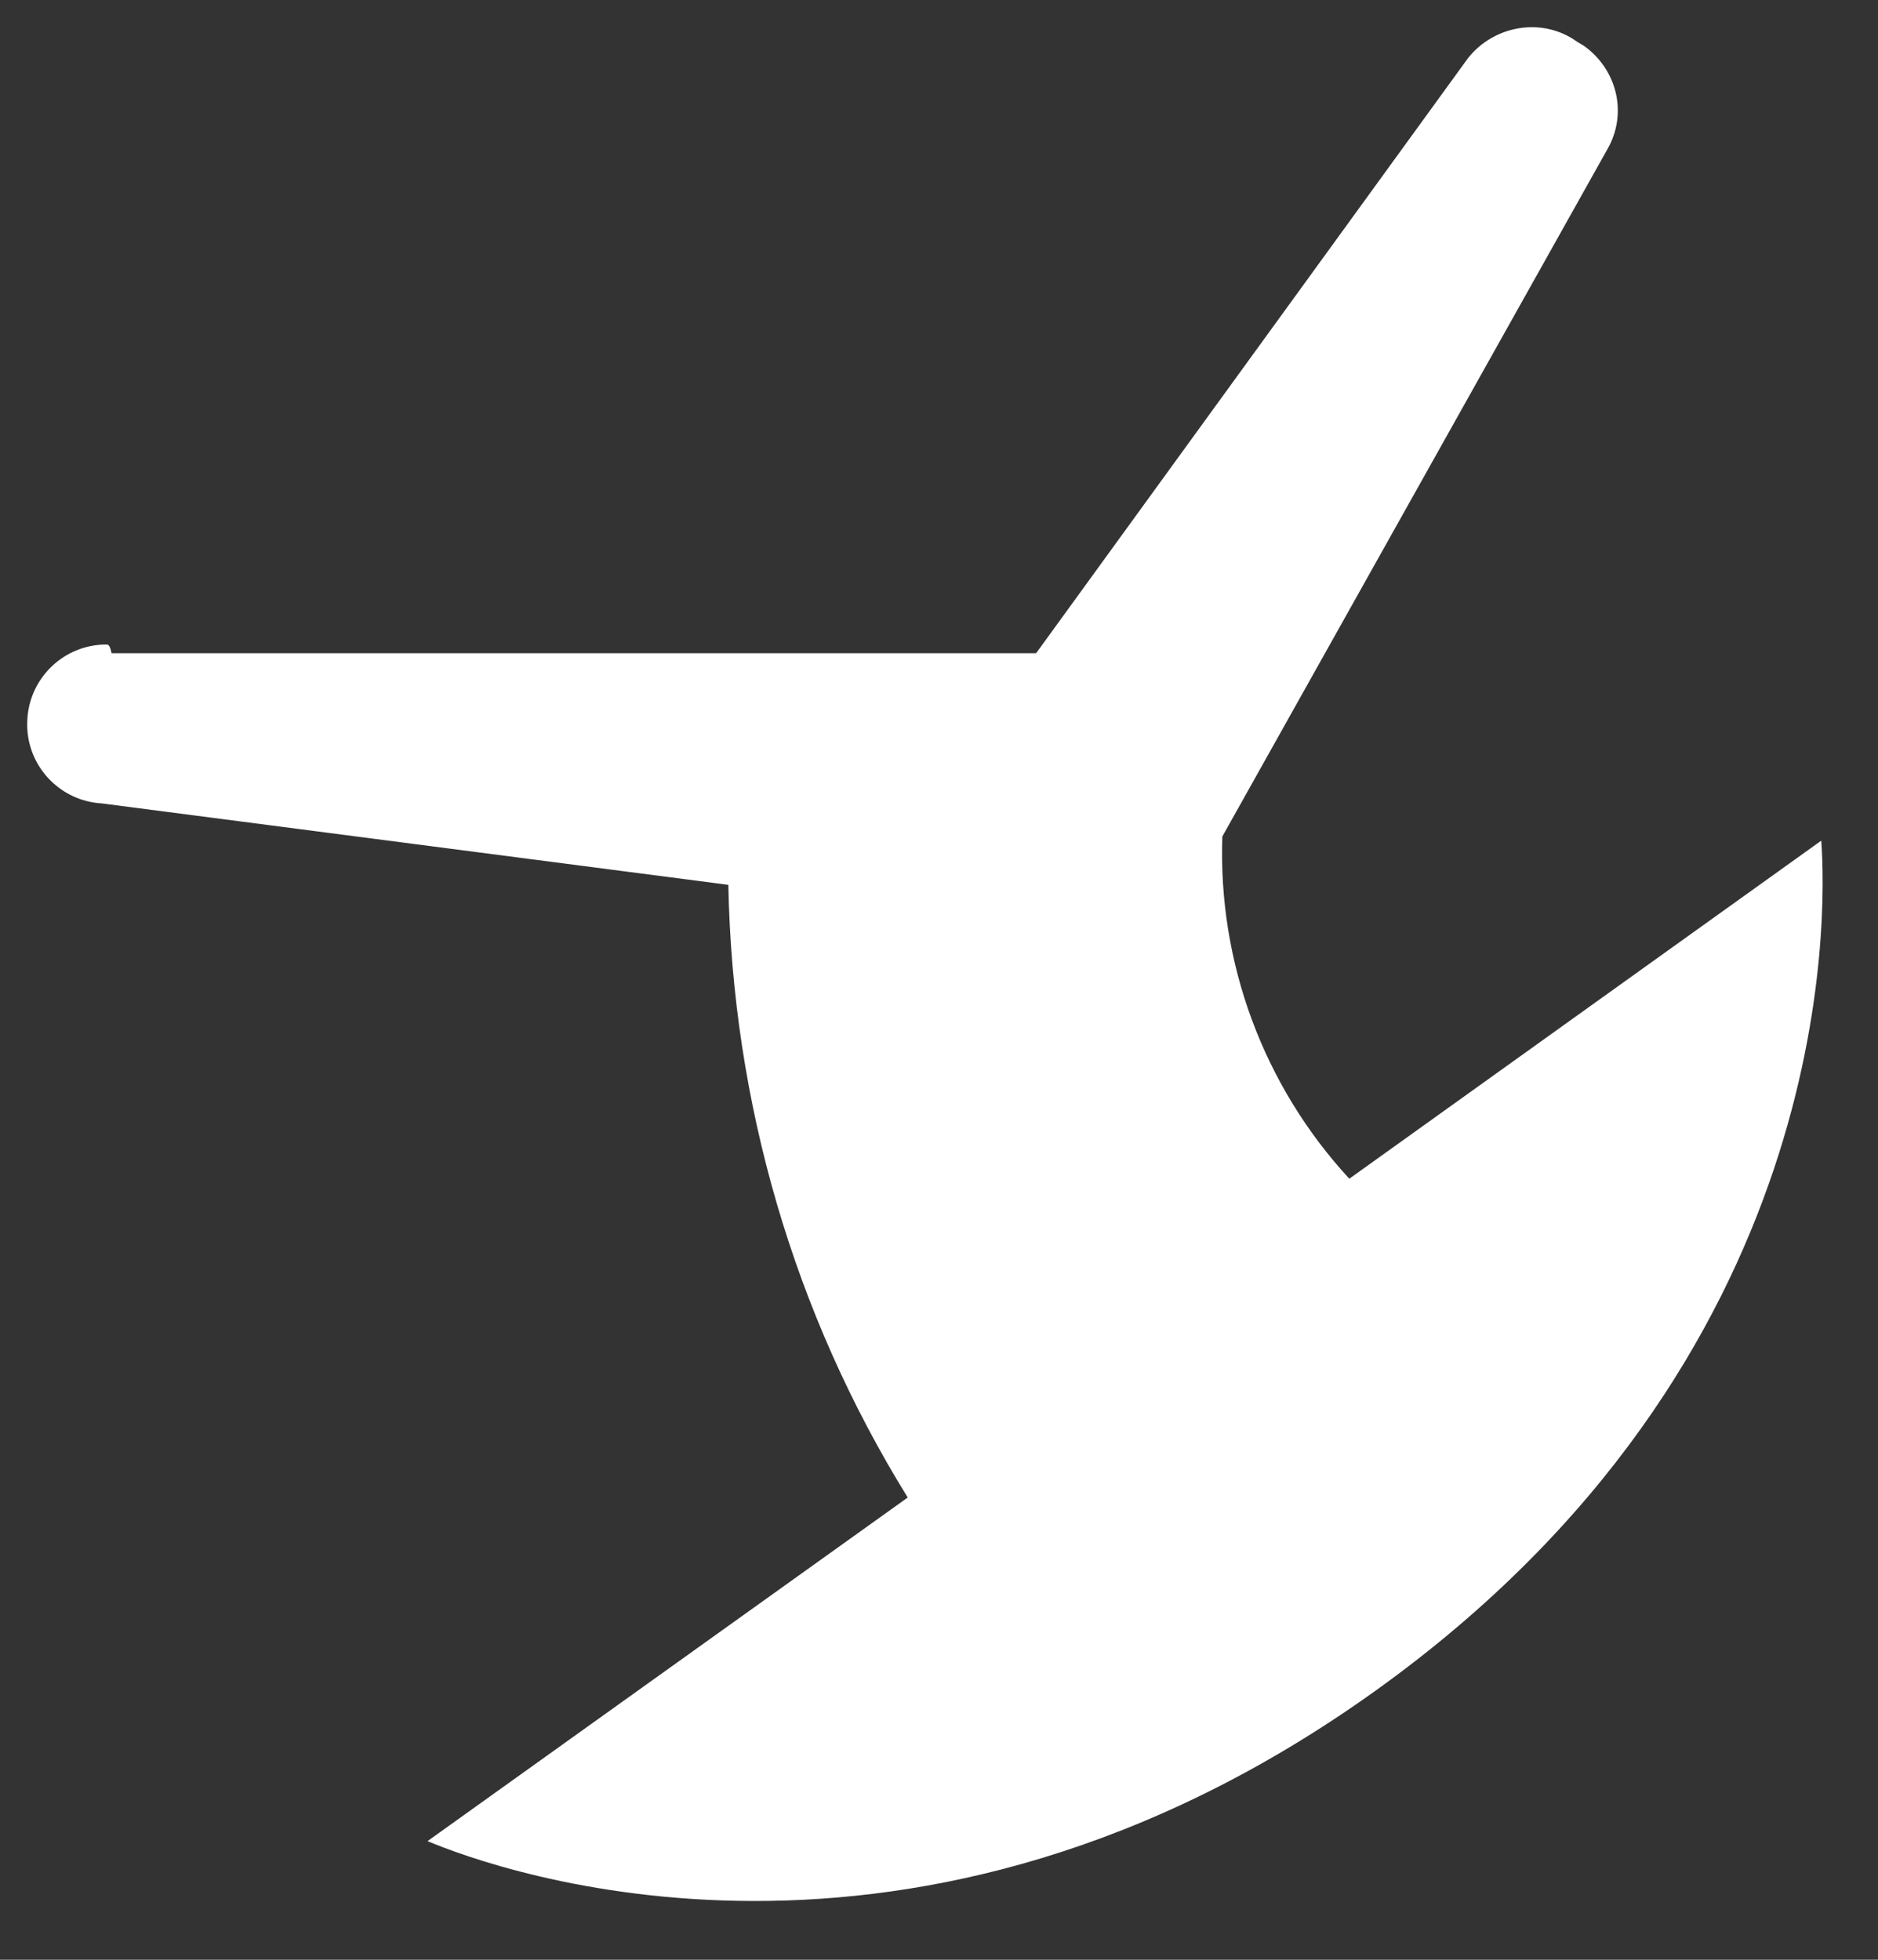 ﻿<?xml version="1.0" encoding="utf-8"?>
<svg version="1.1" xmlns:xlink="http://www.w3.org/1999/xlink" width="23px" height="24px" xmlns="http://www.w3.org/2000/svg">
  <rect width="100%" height="100%" fill="#333333" stroke="none"/>
  <defs>
    <pattern id="BGPattern" patternUnits="userSpaceOnUse" alignment="0 0" imageRepeat="None" />
    <mask fill="white" id="Clip6209">
      <path d="M 16.846 20.705  C 22.507 16.649  22.372 11.207  22.305 10.295  L 16.525 14.435  C 15.475 13.297  14.916 11.791  14.97 10.244  L 19.685 1.829  C 19.939 1.389  19.803 0.849  19.398 0.561  L 19.313 0.51  C 18.891 0.206  18.299 0.307  17.978 0.713  L 12.689 8  L 1.366 8  C 1.345 7.894  1.323 7.893  1.302 7.893  C 0.788 7.893  0.364 8.295  0.335 8.808  C 0.334 8.829  0.333 8.851  0.333 8.872  C 0.333 9.386  0.735 9.81  1.248 9.839  L 8.92 10.836  C 8.971 13.489  9.715 16.075  11.117 18.339  L 5.236 22.547  C 6.081 22.902  11.185 24.761  16.846 20.705  Z " fill-rule="evenodd" />
    </mask>
  </defs>
  <g transform="matrix(1 0 0 1 -550 -642 )">
    <path d="M 16.846 20.705  C 22.507 16.649  22.372 11.207  22.305 10.295  L 16.525 14.435  C 15.475 13.297  14.916 11.791  14.97 10.244  L 19.685 1.829  C 19.939 1.389  19.803 0.849  19.398 0.561  L 19.313 0.51  C 18.891 0.206  18.299 0.307  17.978 0.713  L 12.689 8  L 1.366 8  C 1.345 7.894  1.323 7.893  1.302 7.893  C 0.788 7.893  0.364 8.295  0.335 8.808  C 0.334 8.829  0.333 8.851  0.333 8.872  C 0.333 9.386  0.735 9.81  1.248 9.839  L 8.92 10.836  C 8.971 13.489  9.715 16.075  11.117 18.339  L 5.236 22.547  C 6.081 22.902  11.185 24.761  16.846 20.705  Z " fill-rule="nonzero" fill="rgba(255, 255, 255, 1)" stroke="none" transform="matrix(1 0 0 1 550 642 )" class="fill" />
    <path d="M 16.846 20.705  C 22.507 16.649  22.372 11.207  22.305 10.295  L 16.525 14.435  C 15.475 13.297  14.916 11.791  14.97 10.244  L 19.685 1.829  C 19.939 1.389  19.803 0.849  19.398 0.561  L 19.313 0.51  C 18.891 0.206  18.299 0.307  17.978 0.713  L 12.689 8  L 1.366 8  C 1.345 7.894  1.323 7.893  1.302 7.893  C 0.788 7.893  0.364 8.295  0.335 8.808  C 0.334 8.829  0.333 8.851  0.333 8.872  C 0.333 9.386  0.735 9.81  1.248 9.839  L 8.92 10.836  C 8.971 13.489  9.715 16.075  11.117 18.339  L 5.236 22.547  C 6.081 22.902  11.185 24.761  16.846 20.705  Z " stroke-width="0" stroke-dasharray="0" stroke="rgba(255, 255, 255, 0)" fill="none" transform="matrix(1 0 0 1 550 642 )" class="stroke" mask="url(#Clip6209)" />
  </g>
</svg>